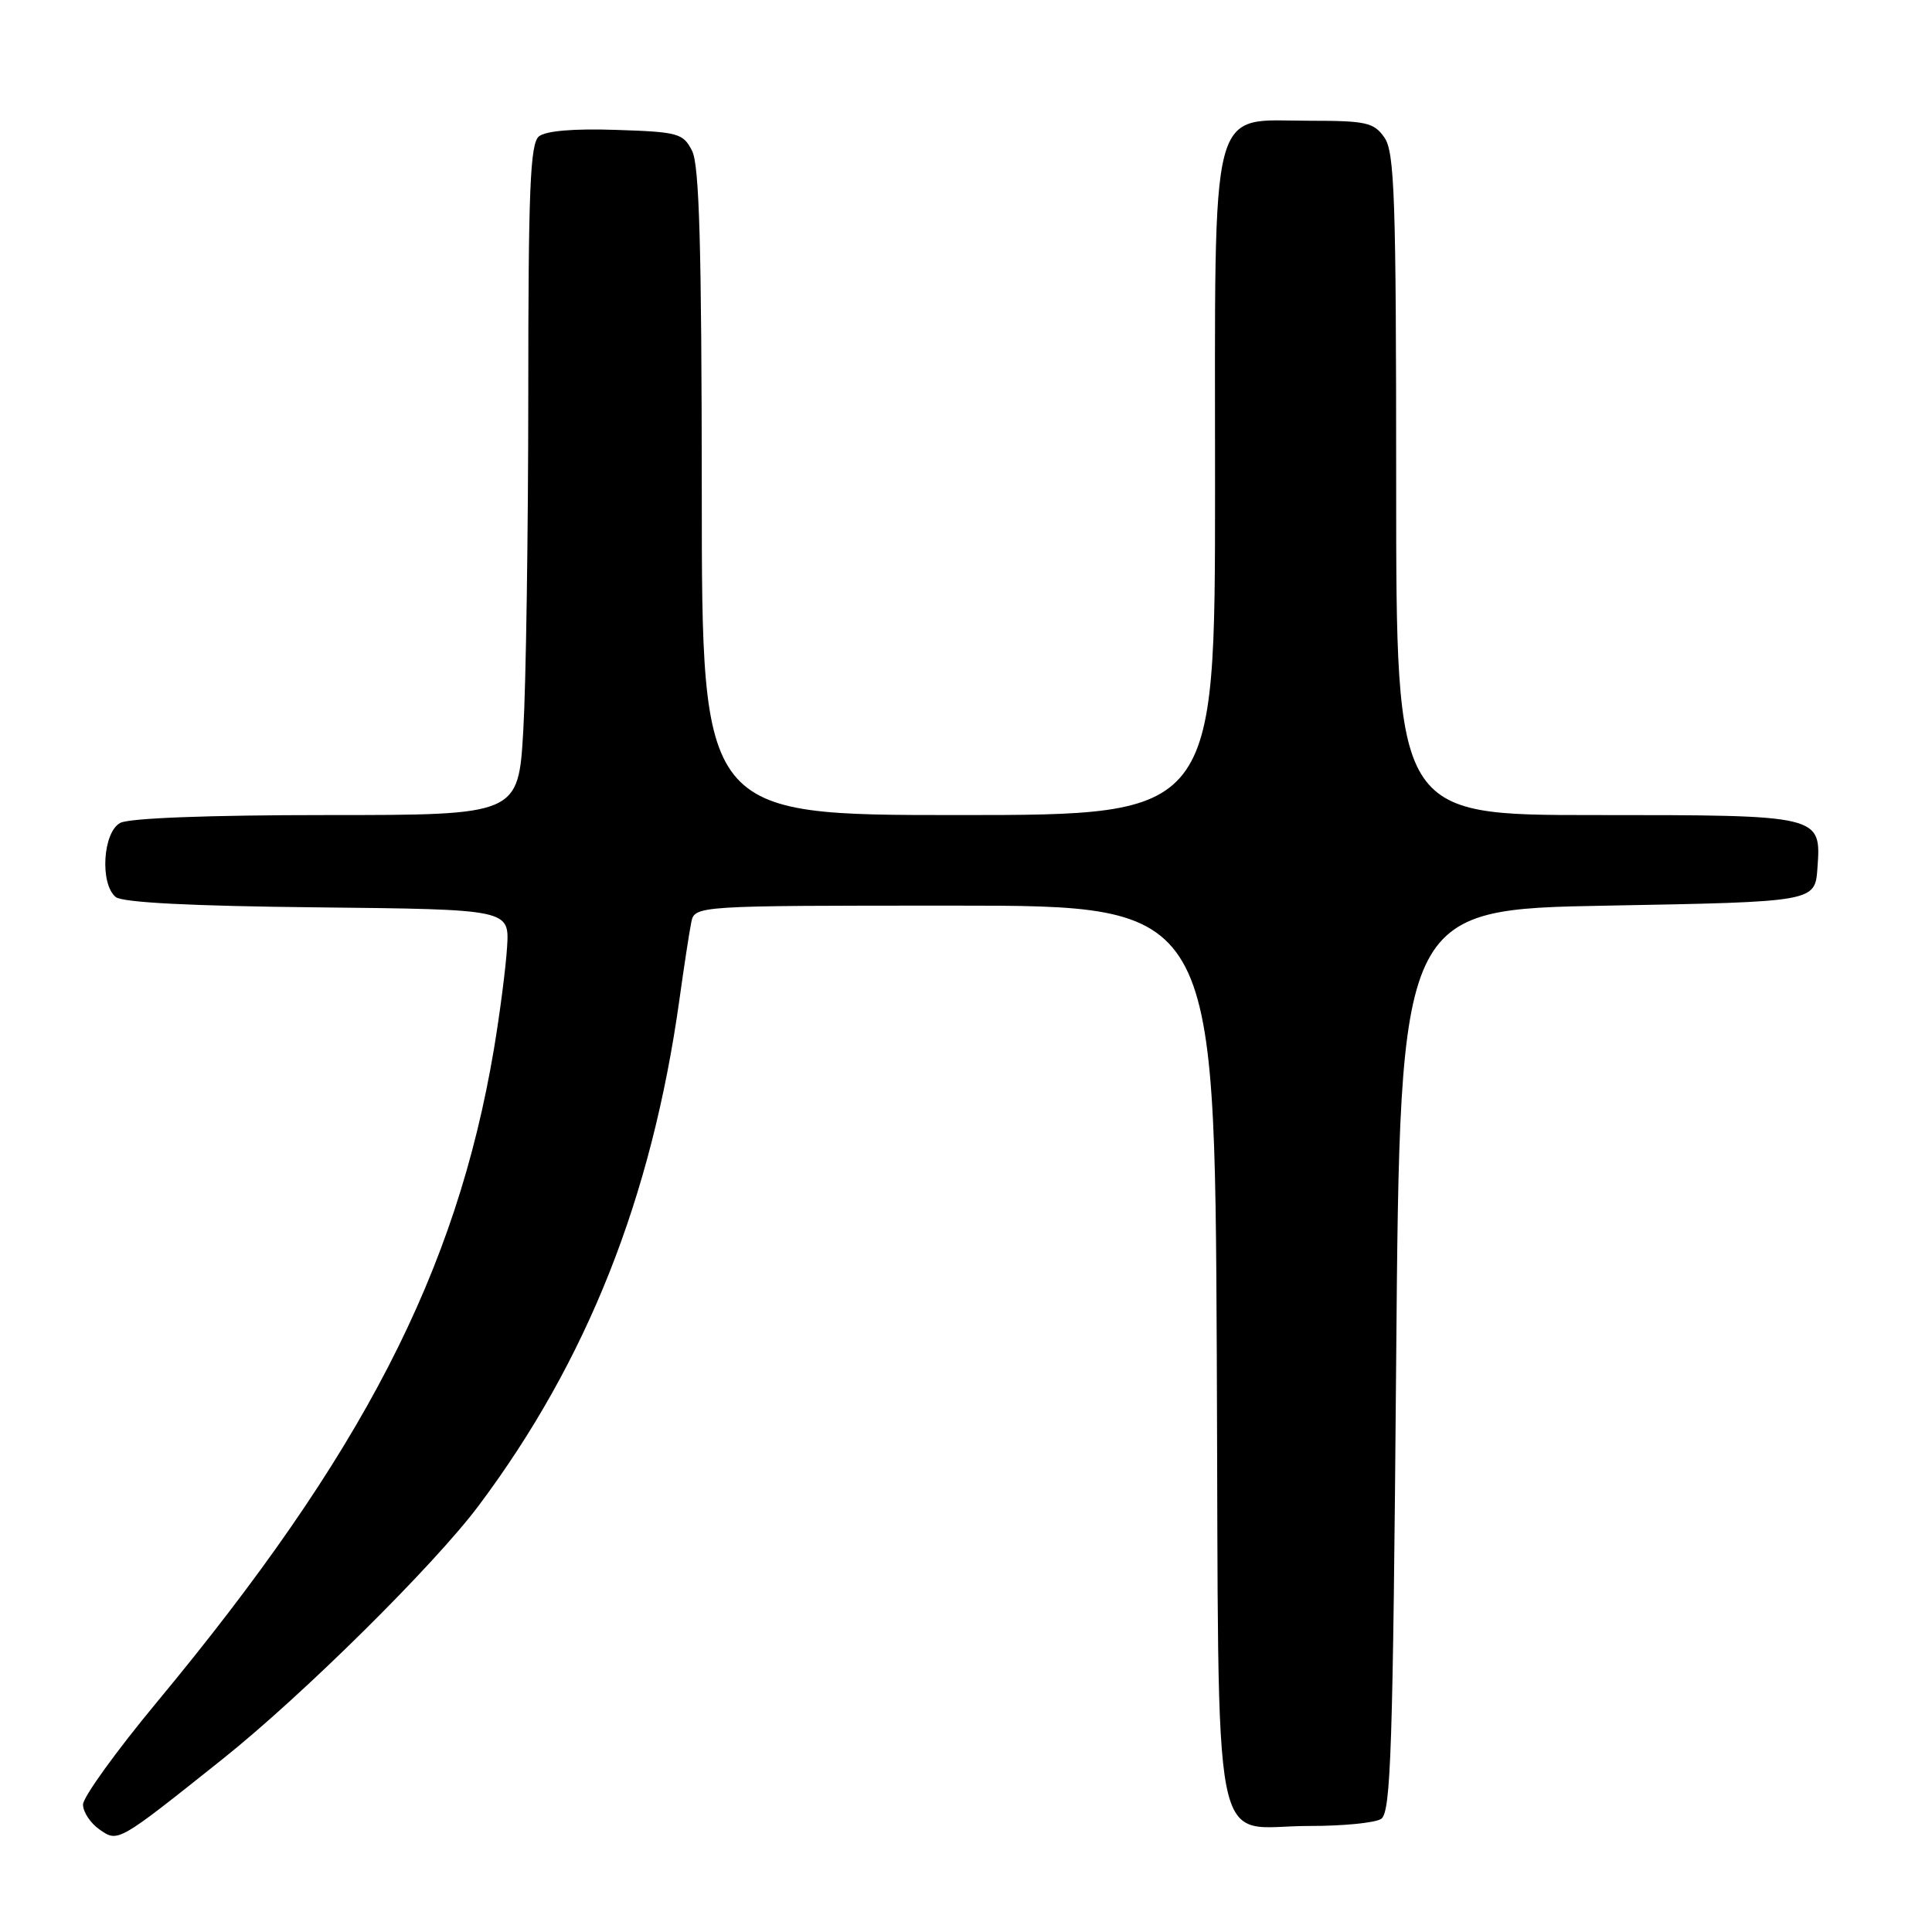 <?xml version="1.0" encoding="UTF-8" standalone="no"?>
<!DOCTYPE svg PUBLIC "-//W3C//DTD SVG 1.1//EN" "http://www.w3.org/Graphics/SVG/1.1/DTD/svg11.dtd" >
<svg xmlns="http://www.w3.org/2000/svg" xmlns:xlink="http://www.w3.org/1999/xlink" version="1.1" viewBox="0 0 256 256">
 <g >
 <path fill="currentColor"
d=" M 29.50 233.08 C 40.10 224.63 57.55 207.36 63.43 199.50 C 77.79 180.32 86.35 158.75 90.02 132.50 C 90.63 128.10 91.34 123.49 91.59 122.25 C 92.04 120.00 92.04 120.00 126.50 120.00 C 160.95 120.00 160.95 120.00 161.23 179.46 C 161.54 248.64 160.23 241.93 173.50 241.95 C 177.90 241.96 182.18 241.54 183.00 241.02 C 184.30 240.20 184.57 231.97 185.00 180.29 C 185.50 120.50 185.50 120.50 213.00 120.00 C 240.50 119.50 240.50 119.50 240.82 115.04 C 241.32 107.98 241.42 108.00 211.31 108.00 C 185.00 108.00 185.00 108.00 185.00 64.22 C 185.00 26.22 184.79 20.15 183.44 18.22 C 182.05 16.23 181.03 16.00 173.52 16.00 C 160.09 16.00 161.00 12.45 161.00 64.63 C 161.00 108.00 161.00 108.00 127.00 108.00 C 93.00 108.00 93.00 108.00 92.99 65.25 C 92.97 32.85 92.67 21.89 91.71 20.00 C 90.53 17.66 89.90 17.48 81.62 17.21 C 75.98 17.02 72.30 17.34 71.40 18.08 C 70.25 19.04 70.00 25.19 70.00 52.37 C 69.99 70.59 69.70 90.56 69.34 96.75 C 68.69 108.00 68.69 108.00 43.28 108.00 C 27.68 108.00 17.12 108.40 15.93 109.04 C 13.63 110.27 13.21 117.10 15.33 118.86 C 16.21 119.59 25.38 120.06 42.08 120.23 C 67.50 120.50 67.50 120.50 67.19 125.50 C 67.02 128.25 66.23 134.32 65.45 139.00 C 60.47 168.59 48.00 192.76 20.75 225.59 C 15.39 232.05 11.00 238.14 11.00 239.11 C 11.00 240.09 11.98 241.58 13.19 242.42 C 15.65 244.14 15.57 244.19 29.50 233.08 Z "/>
</g>
</svg>
